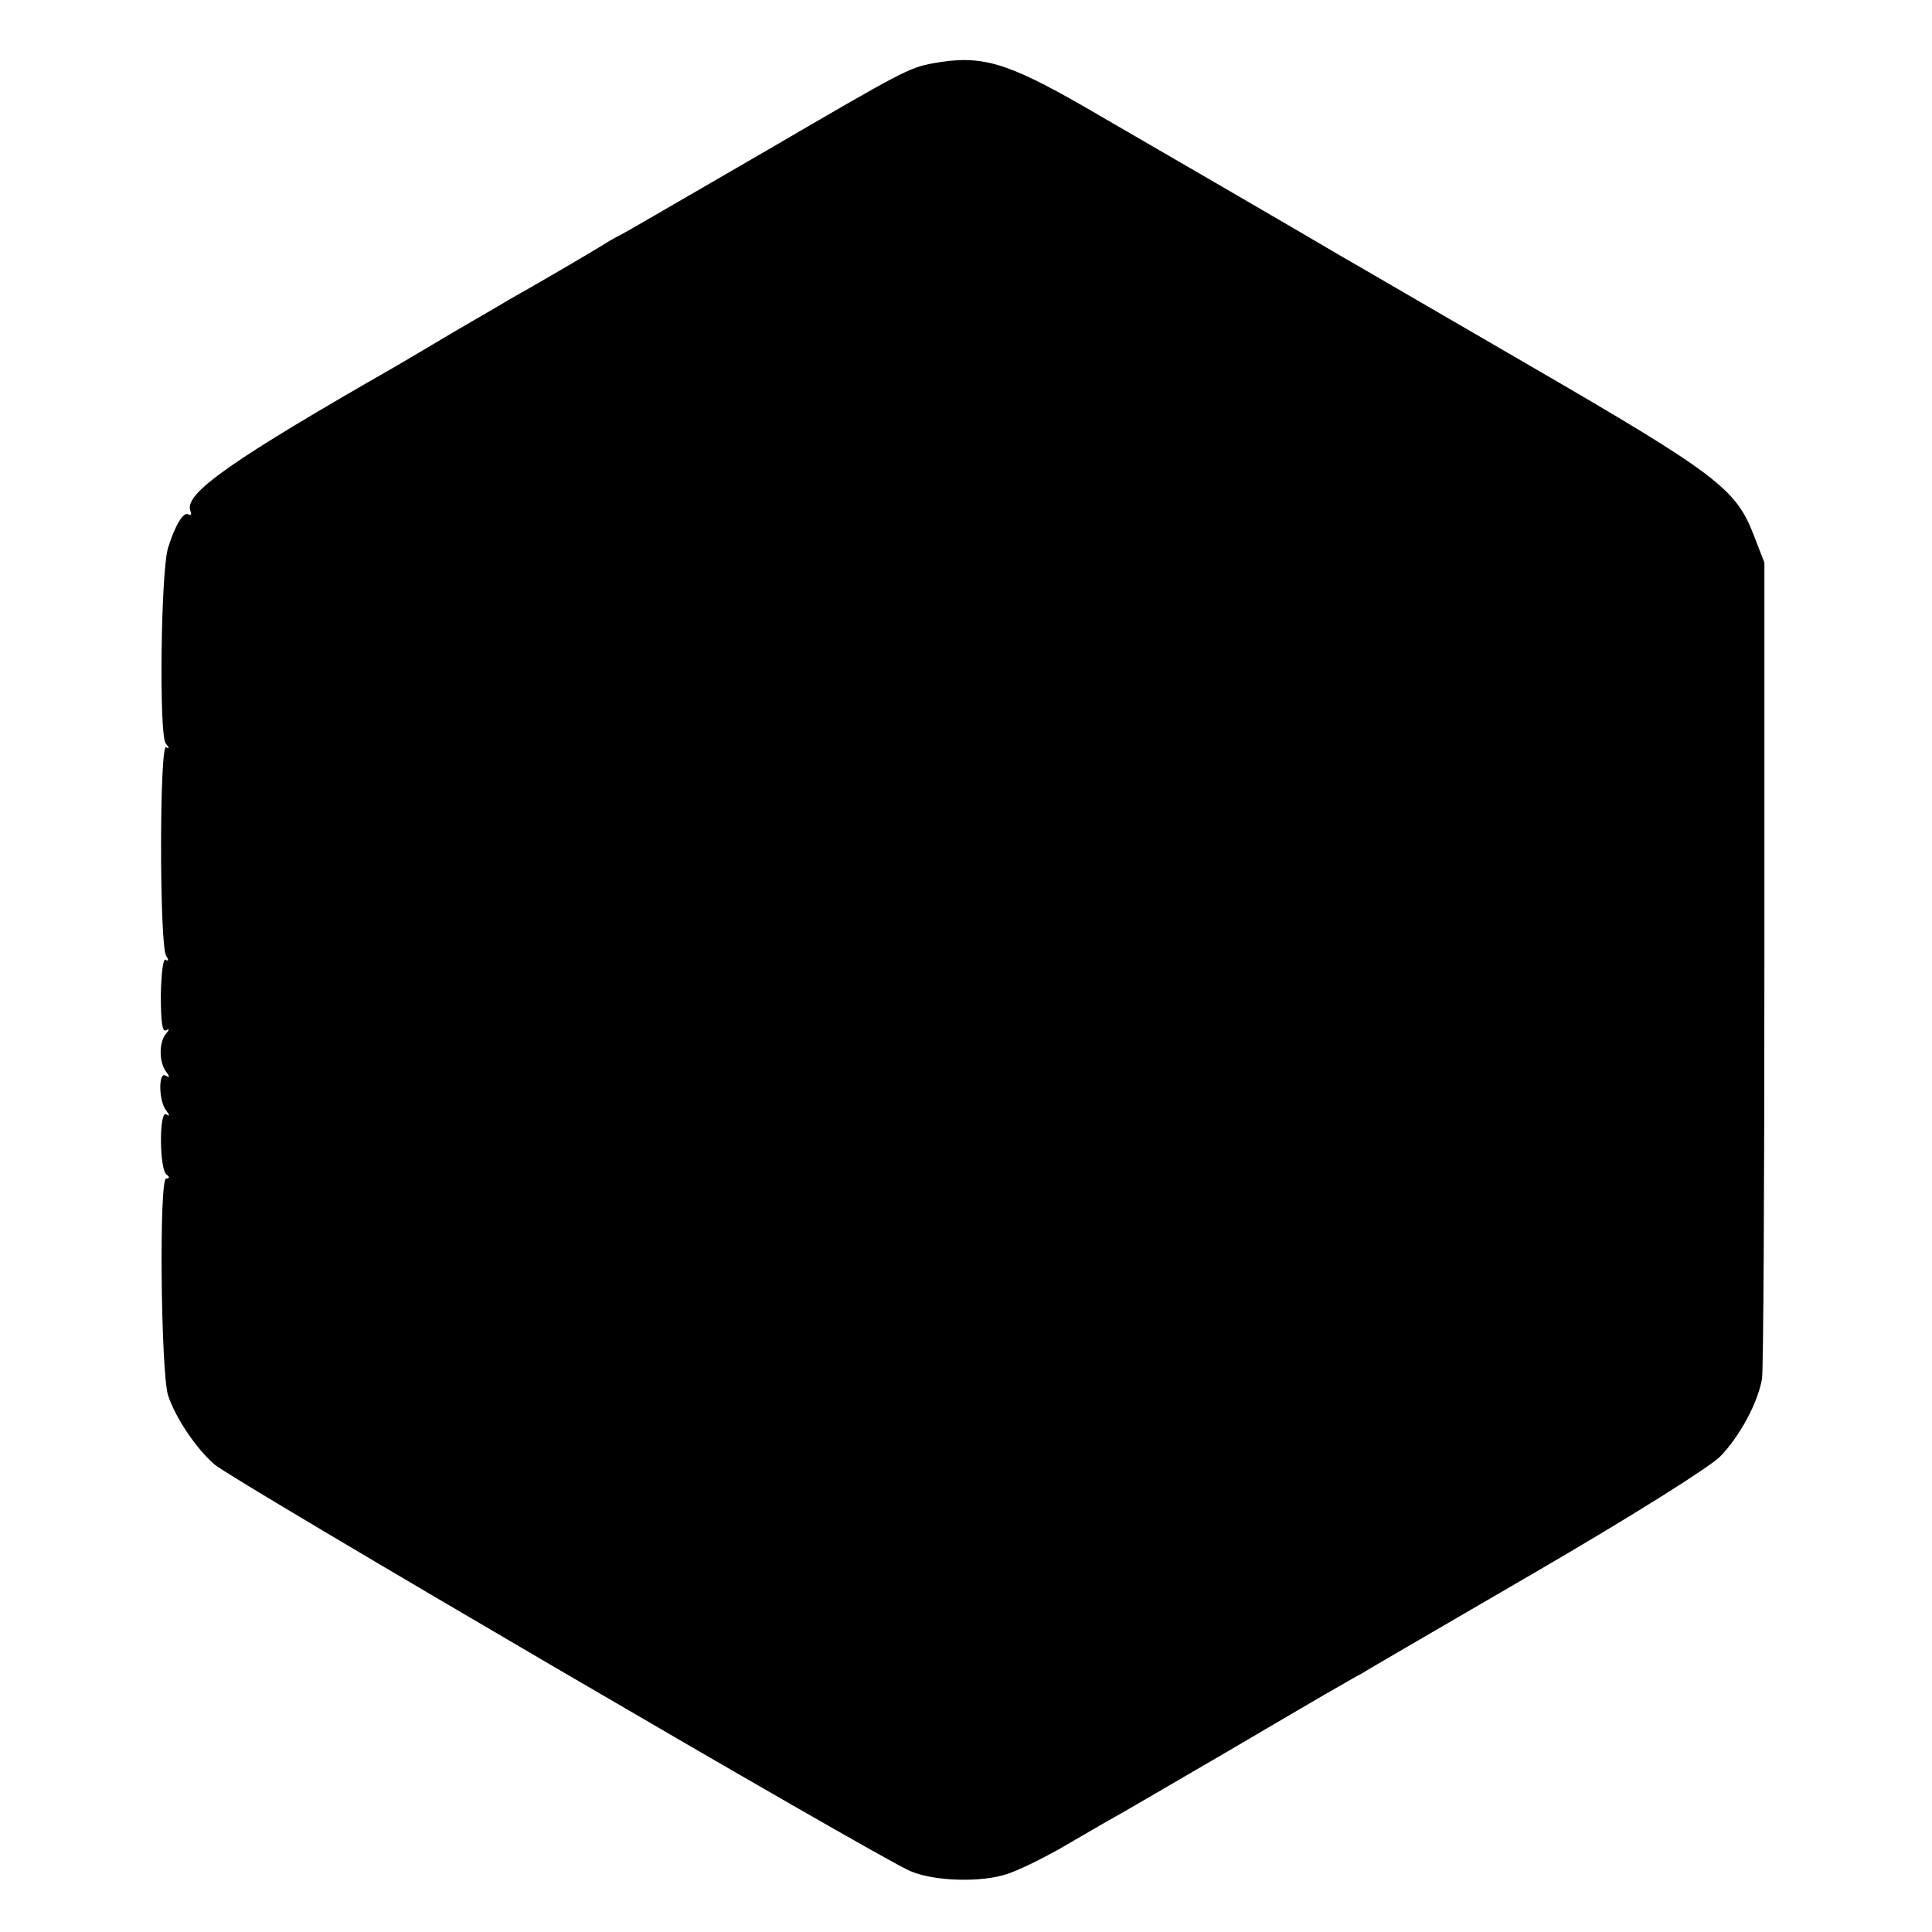 <?xml version="1.0" standalone="no"?>
<!DOCTYPE svg PUBLIC "-//W3C//DTD SVG 20010904//EN"
 "http://www.w3.org/TR/2001/REC-SVG-20010904/DTD/svg10.dtd">
<svg version="1.0" xmlns="http://www.w3.org/2000/svg"
 width="16pt" height="16pt" viewBox="0 0 16 16"
 preserveAspectRatio="xMidYMid meet">
<g transform="translate(0,16) scale(0.004,-0.004)"
fill="#000000" stroke="none">
<path d="M1932 3869 c-50 -9 -66 -18 -342 -179 -243 -141 -288 -167 -301 -174
-8 -4 -23 -12 -34 -19 -35 -22 -159 -94 -195 -114 -19 -11 -73 -43 -120 -70
-47 -28 -101 -60 -120 -71 -341 -195 -439 -264 -426 -299 3 -8 2 -11 -4 -8
-10 6 -27 -21 -42 -69 -15 -47 -19 -388 -5 -405 8 -10 8 -12 1 -8 -14 8 -14
-411 0 -432 6 -9 5 -12 -1 -8 -5 4 -9 -25 -10 -73 0 -56 3 -78 11 -73 7 4 7 1
-1 -8 -14 -18 -14 -58 1 -78 8 -11 8 -13 -1 -8 -15 10 -15 -52 1 -72 8 -11 8
-13 0 -8 -15 8 -14 -115 1 -125 7 -5 6 -8 -1 -8 -15 0 -11 -402 4 -449 15 -46
58 -110 96 -143 35 -31 1379 -817 1441 -842 49 -21 146 -24 200 -6 22 7 69 30
105 50 36 21 81 47 100 58 19 10 130 75 245 142 116 68 223 131 238 139 16 9
36 21 46 26 9 6 171 100 360 210 206 120 358 216 382 239 40 41 78 110 87 161
3 17 5 404 5 860 l0 830 -22 57 c-37 96 -76 126 -462 350 -195 113 -368 214
-386 224 -88 52 -415 242 -538 313 -162 93 -214 108 -313 90z"/>
</g>
</svg>
